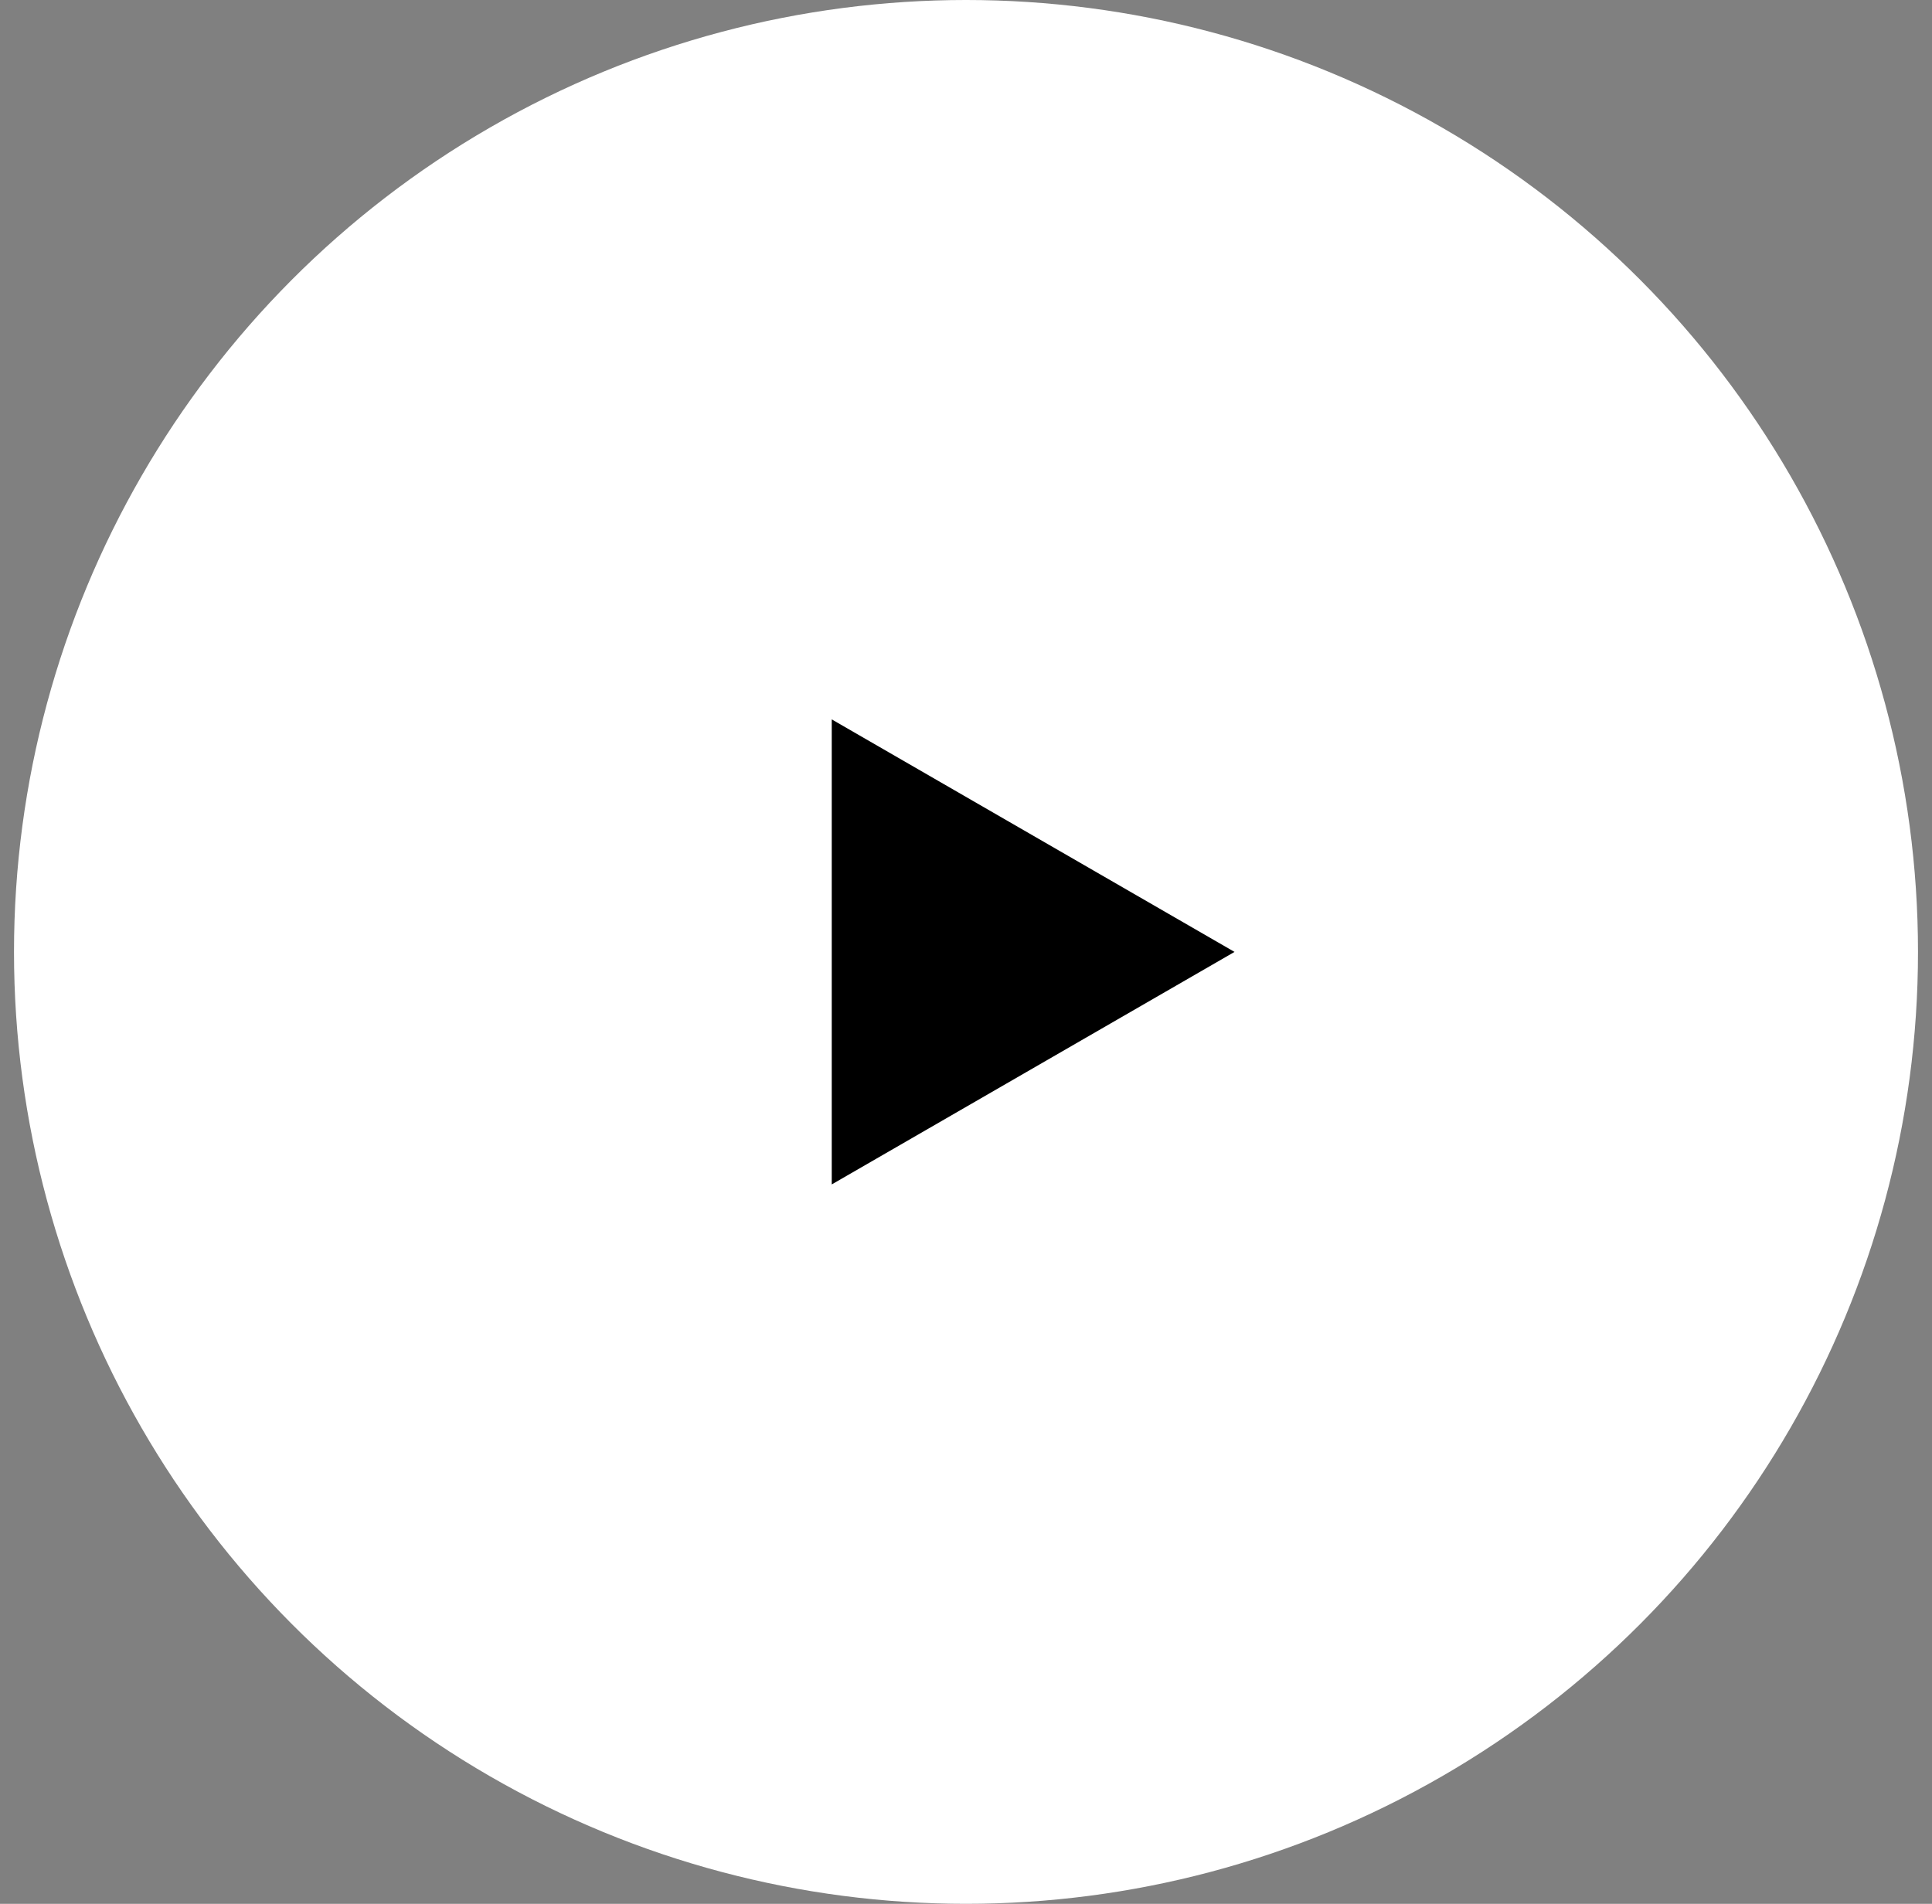 <svg width="69" height="68" viewBox="0 0 69 68" fill="none" xmlns="http://www.w3.org/2000/svg">
<rect x="0" y="0" width="69" height="68" fill="#808080" stroke="none"/>
<circle cx="34.5" cy="34" r="34" fill="white"/>
<path d="M44.09 34L29.705 42.305L29.705 25.695L44.09 34Z" fill="black"/>
</svg>
